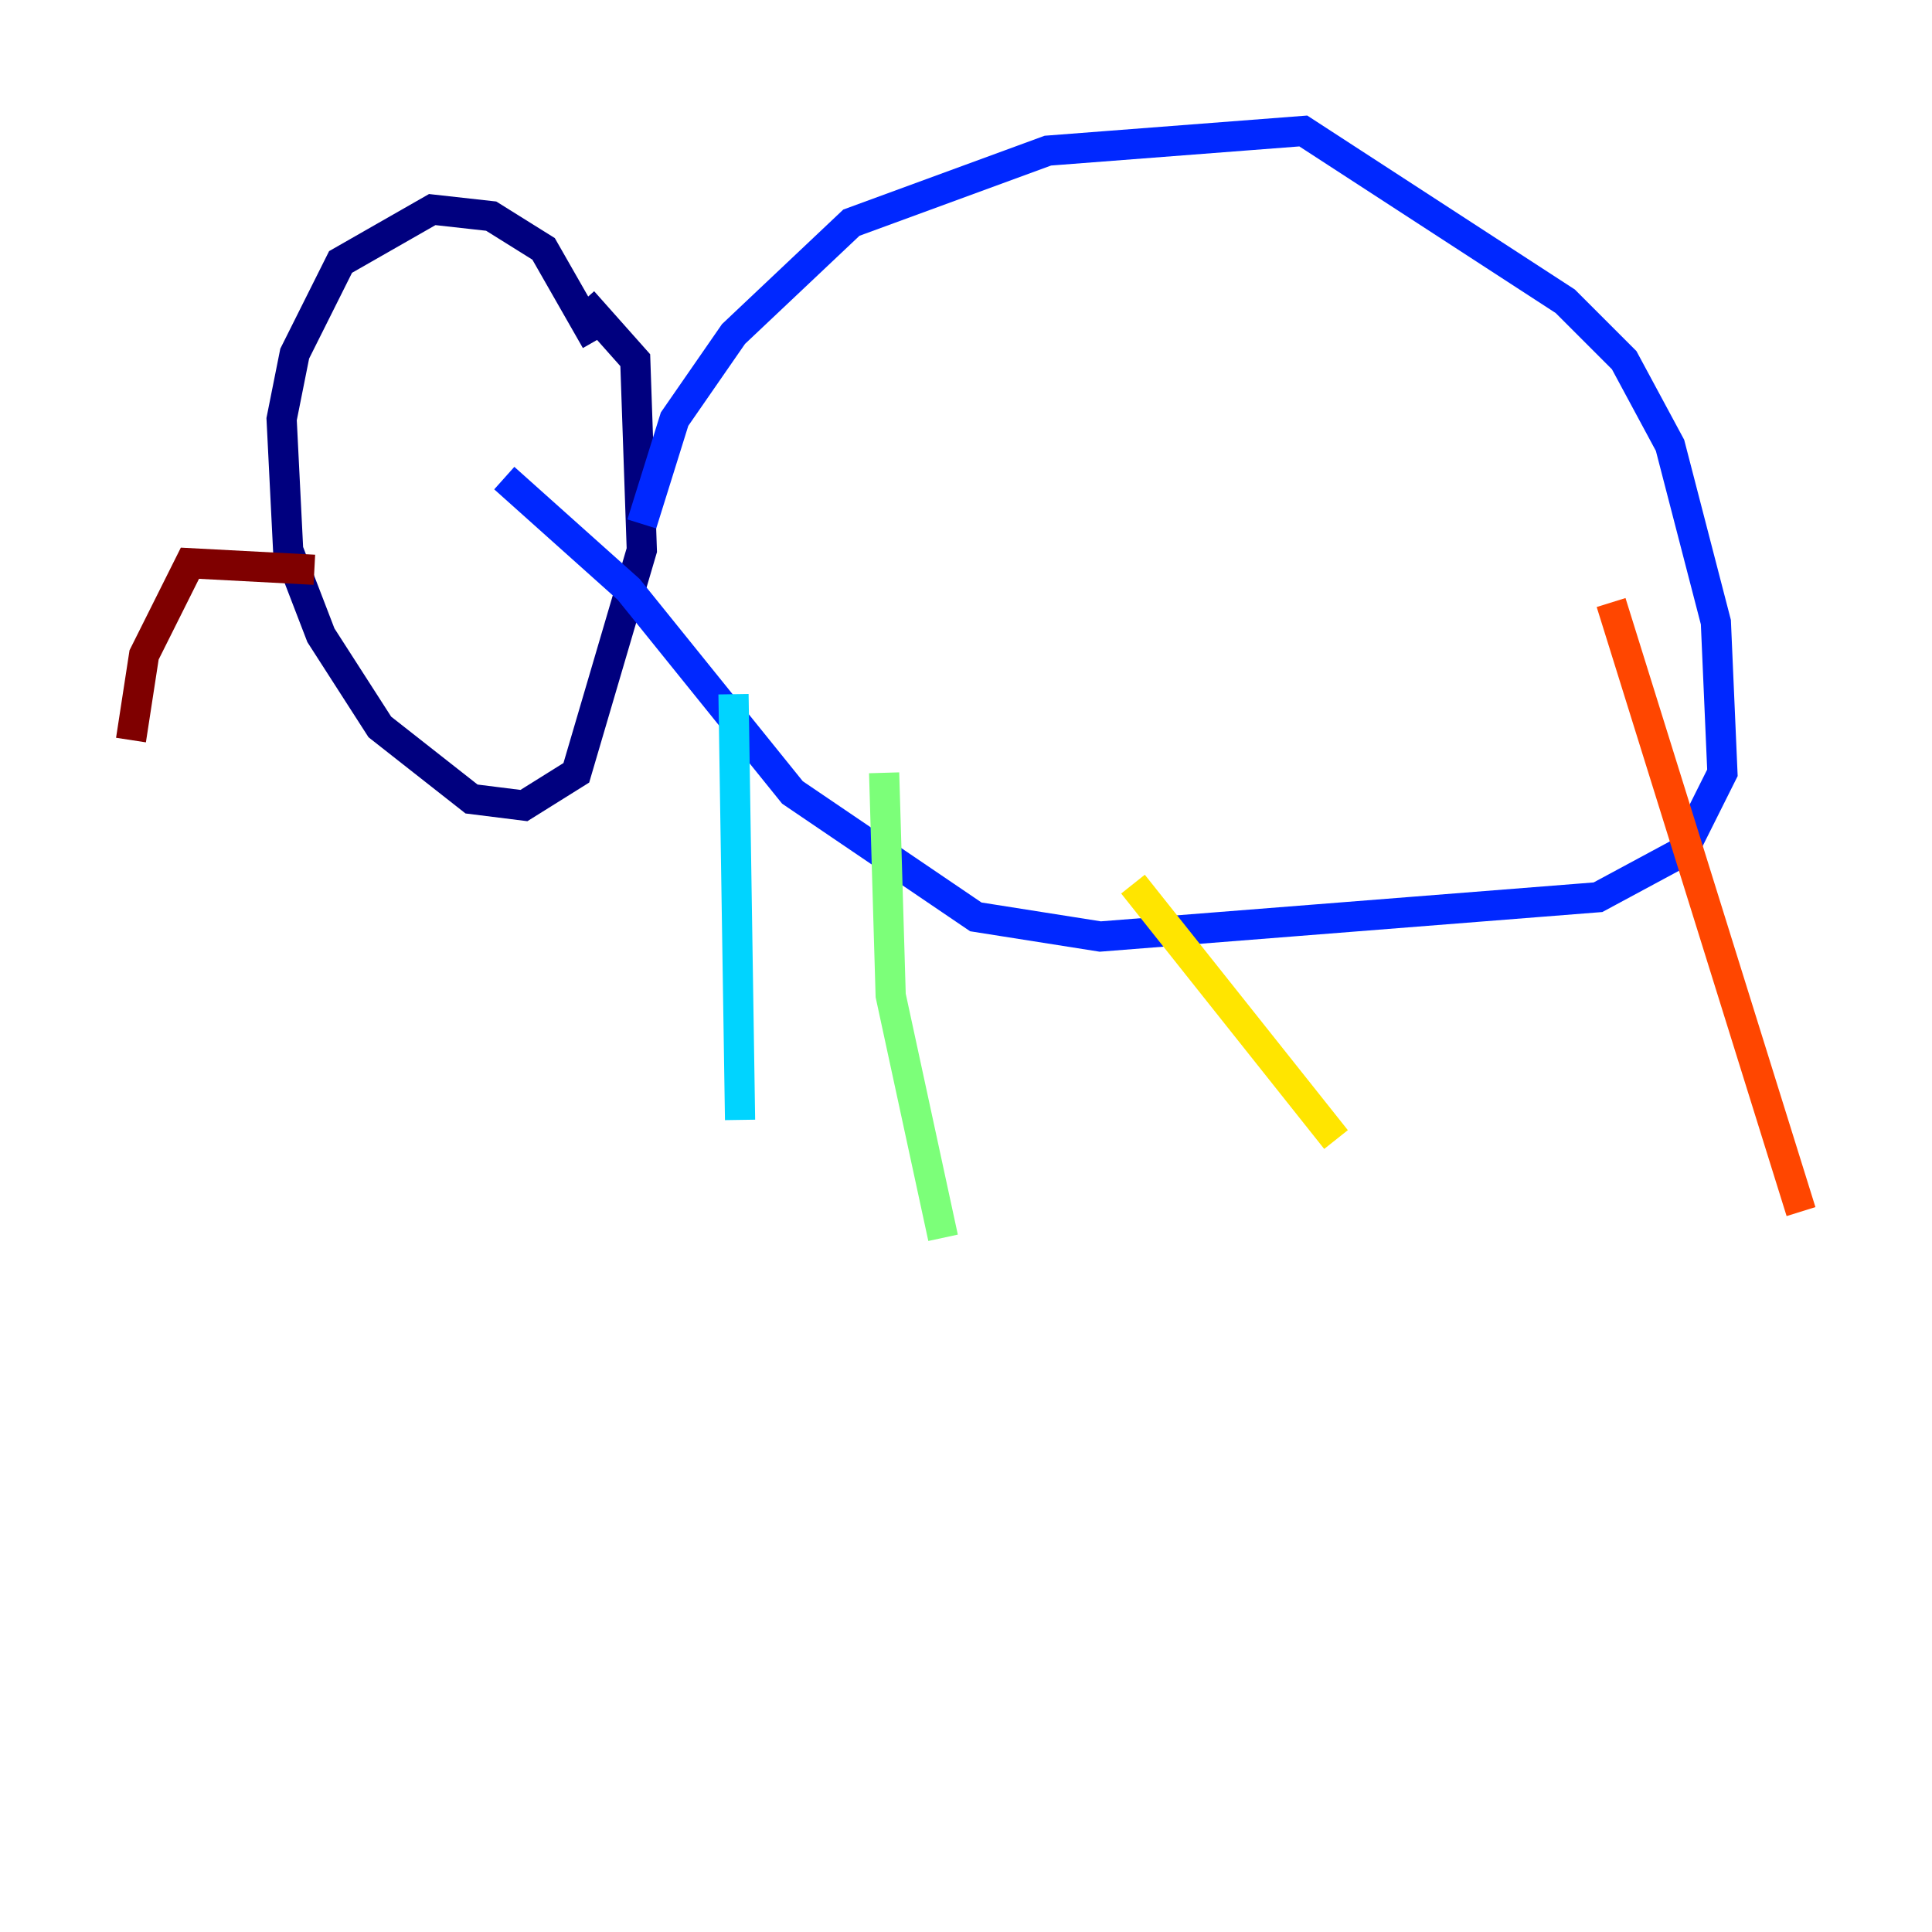 <?xml version="1.0" encoding="utf-8" ?>
<svg baseProfile="tiny" height="128" version="1.2" viewBox="0,0,128,128" width="128" xmlns="http://www.w3.org/2000/svg" xmlns:ev="http://www.w3.org/2001/xml-events" xmlns:xlink="http://www.w3.org/1999/xlink"><defs /><polyline fill="none" points="39.485,22.563 36.014,16.488 32.542,14.319 28.637,13.885 22.563,17.356 19.525,23.43 18.658,27.77 19.091,36.447 21.261,42.088 25.166,48.163 31.241,52.936 34.712,53.37 38.183,51.2 42.522,36.447 42.088,23.864 38.617,19.959" stroke="#00007f" stroke-width="2" /><polyline fill="none" points="42.522,34.712 44.691,27.77 48.597,22.129 56.407,14.752 69.424,9.98 86.346,8.678 103.702,19.959 107.607,23.864 110.644,29.505 113.681,41.22 114.115,51.2 111.512,56.407 105.871,59.444 72.895,62.047 64.651,60.746 52.502,52.502 41.654,39.051 33.41,31.675" stroke="#0028ff" stroke-width="2" /><polyline fill="none" points="48.597,45.993 49.031,74.197" stroke="#00d4ff" stroke-width="2" /><polyline fill="none" points="58.576,51.2 59.01,65.953 62.481,82.007" stroke="#7cff79" stroke-width="2" /><polyline fill="none" points="75.064,58.576 88.515,75.498" stroke="#ffe500" stroke-width="2" /><polyline fill="none" points="106.739,39.919 119.322,80.271" stroke="#ff4600" stroke-width="2" /><polyline fill="none" points="20.827,37.749 12.583,37.315 9.546,43.39 8.678,49.031" stroke="#7f0000" stroke-width="2" /></svg>